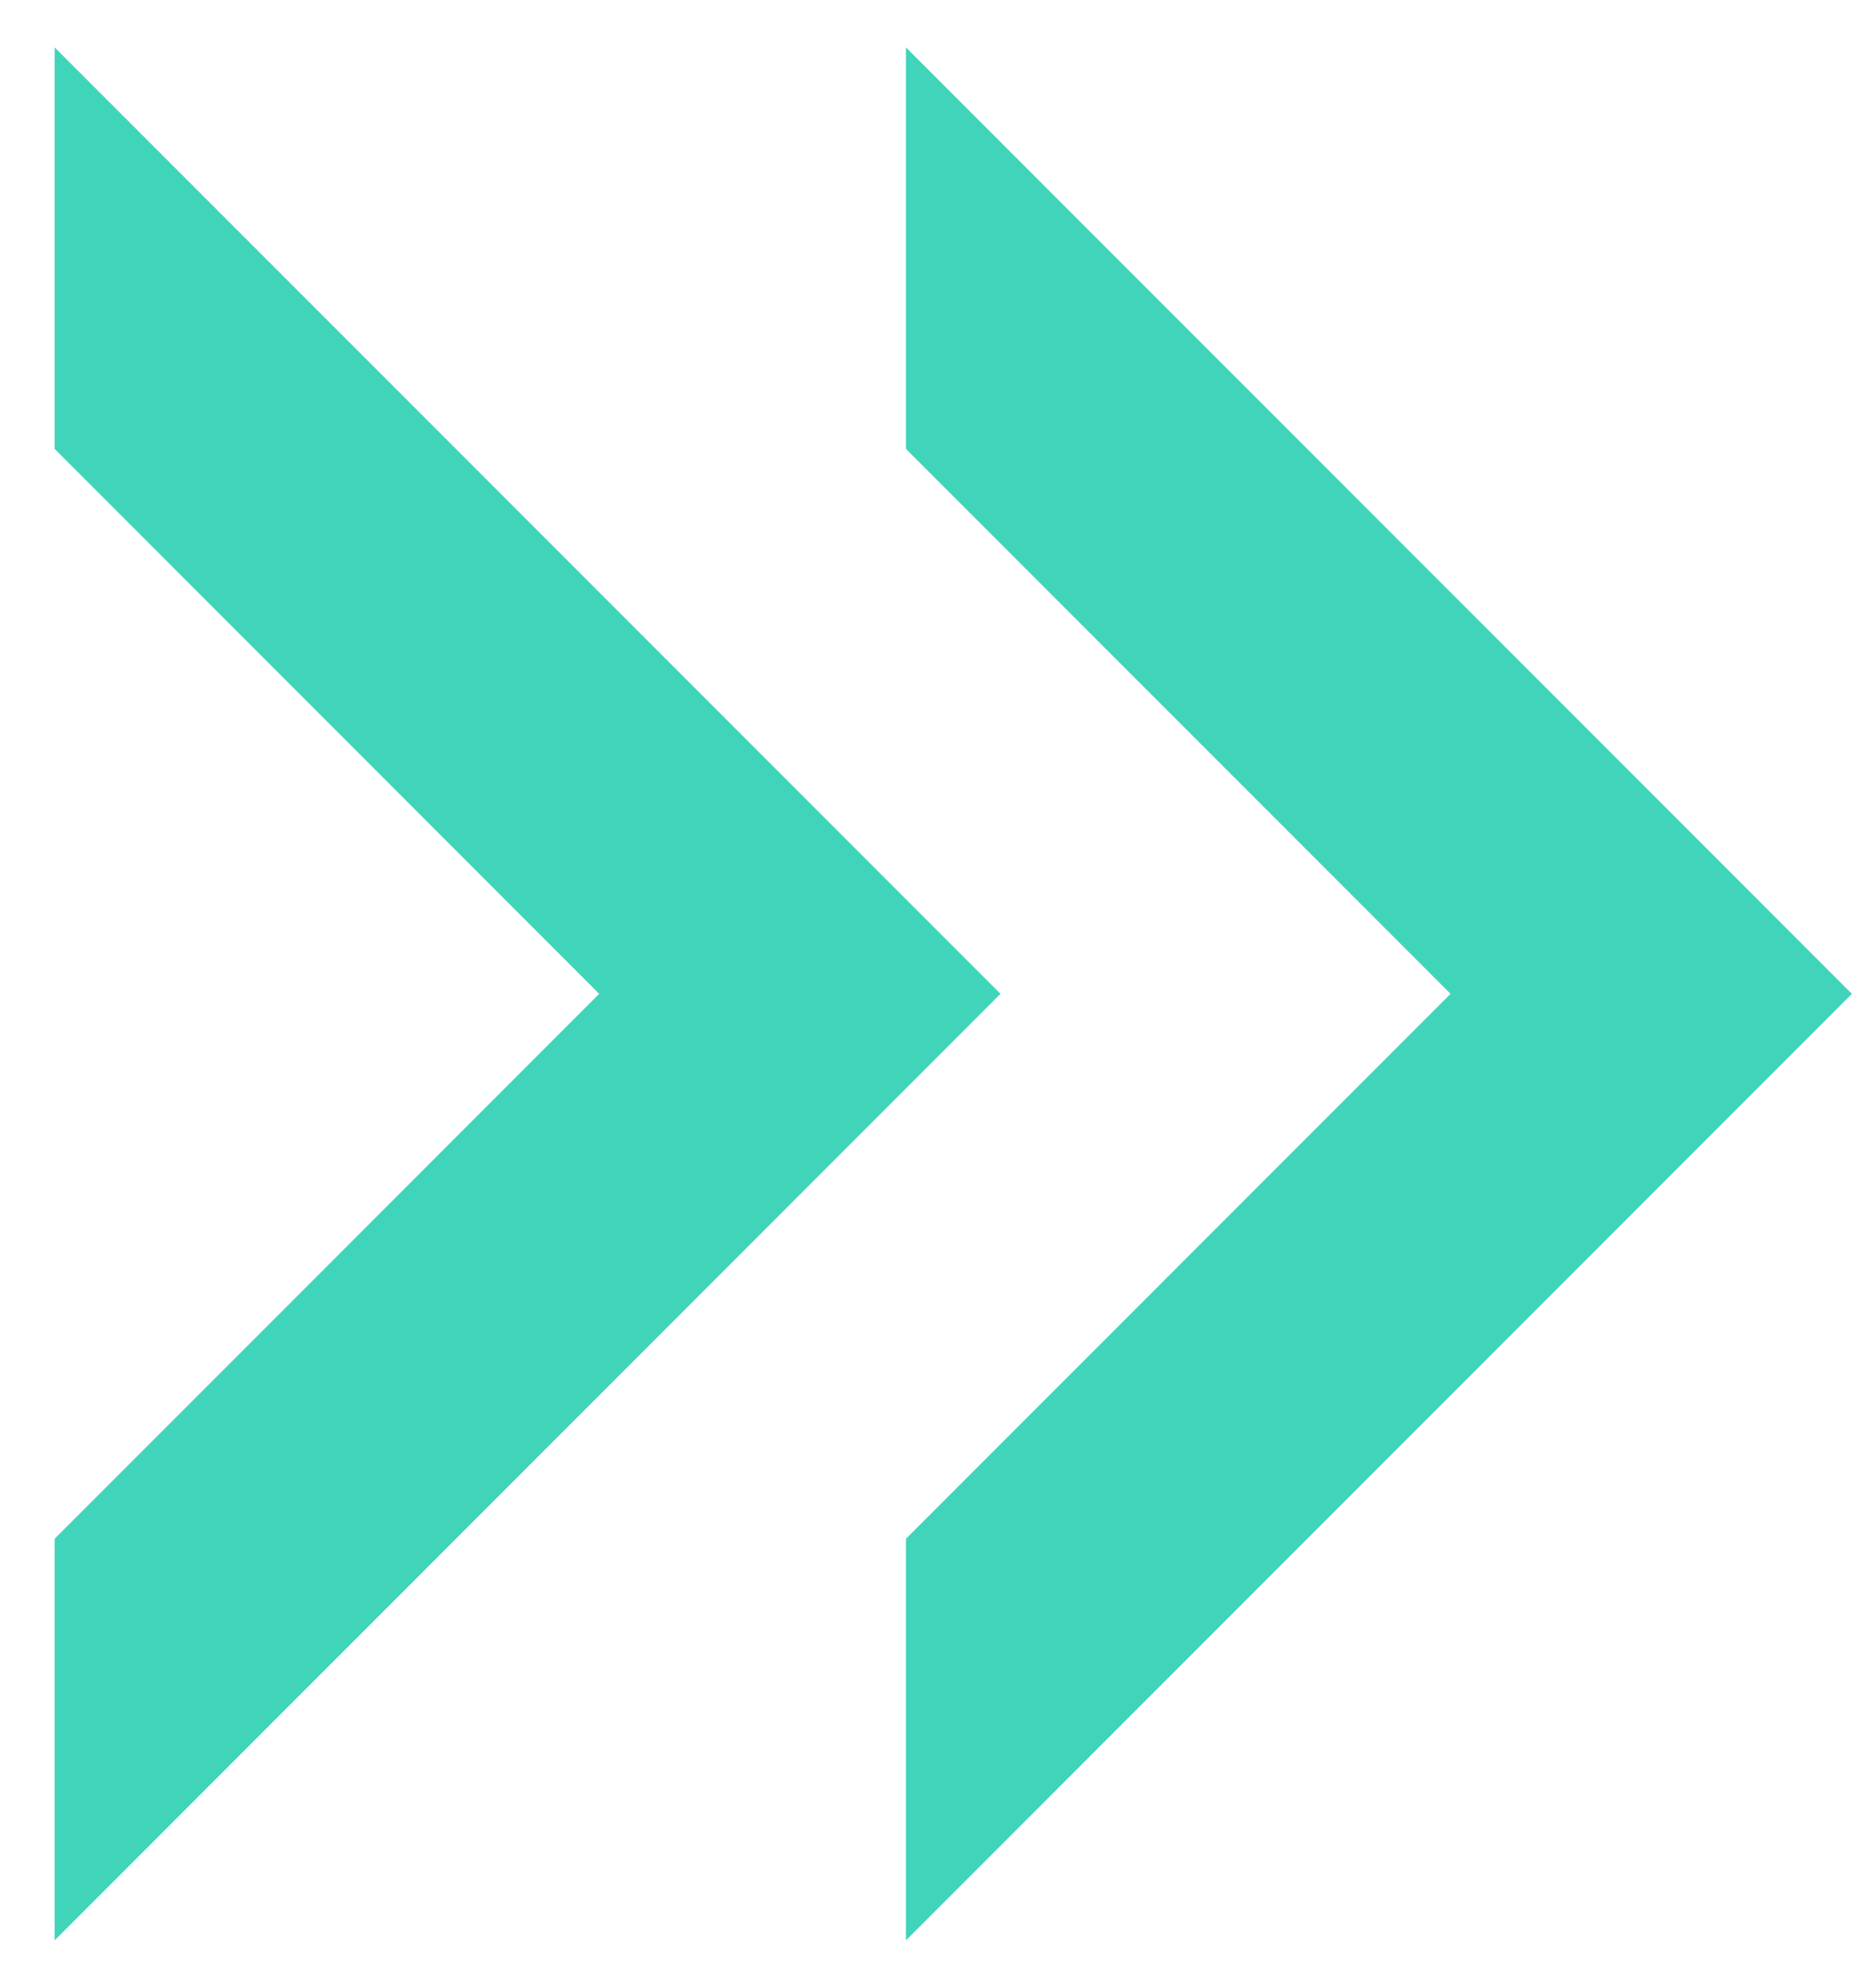 <svg width="28" height="30" xmlns="http://www.w3.org/2000/svg"><g fill="none" fill-rule="evenodd"><path d="M-2 0h30v30H-2z"/><path d="M13.682 23.225L21.907 15l-8.225-8.225V.715L27.968 15 13.682 29.286v-6.061zm-12.857 0L9.049 15 .825 6.775V.715L15.11 15 .825 29.286v-6.061z" fill="#40d5bb"/></g></svg>